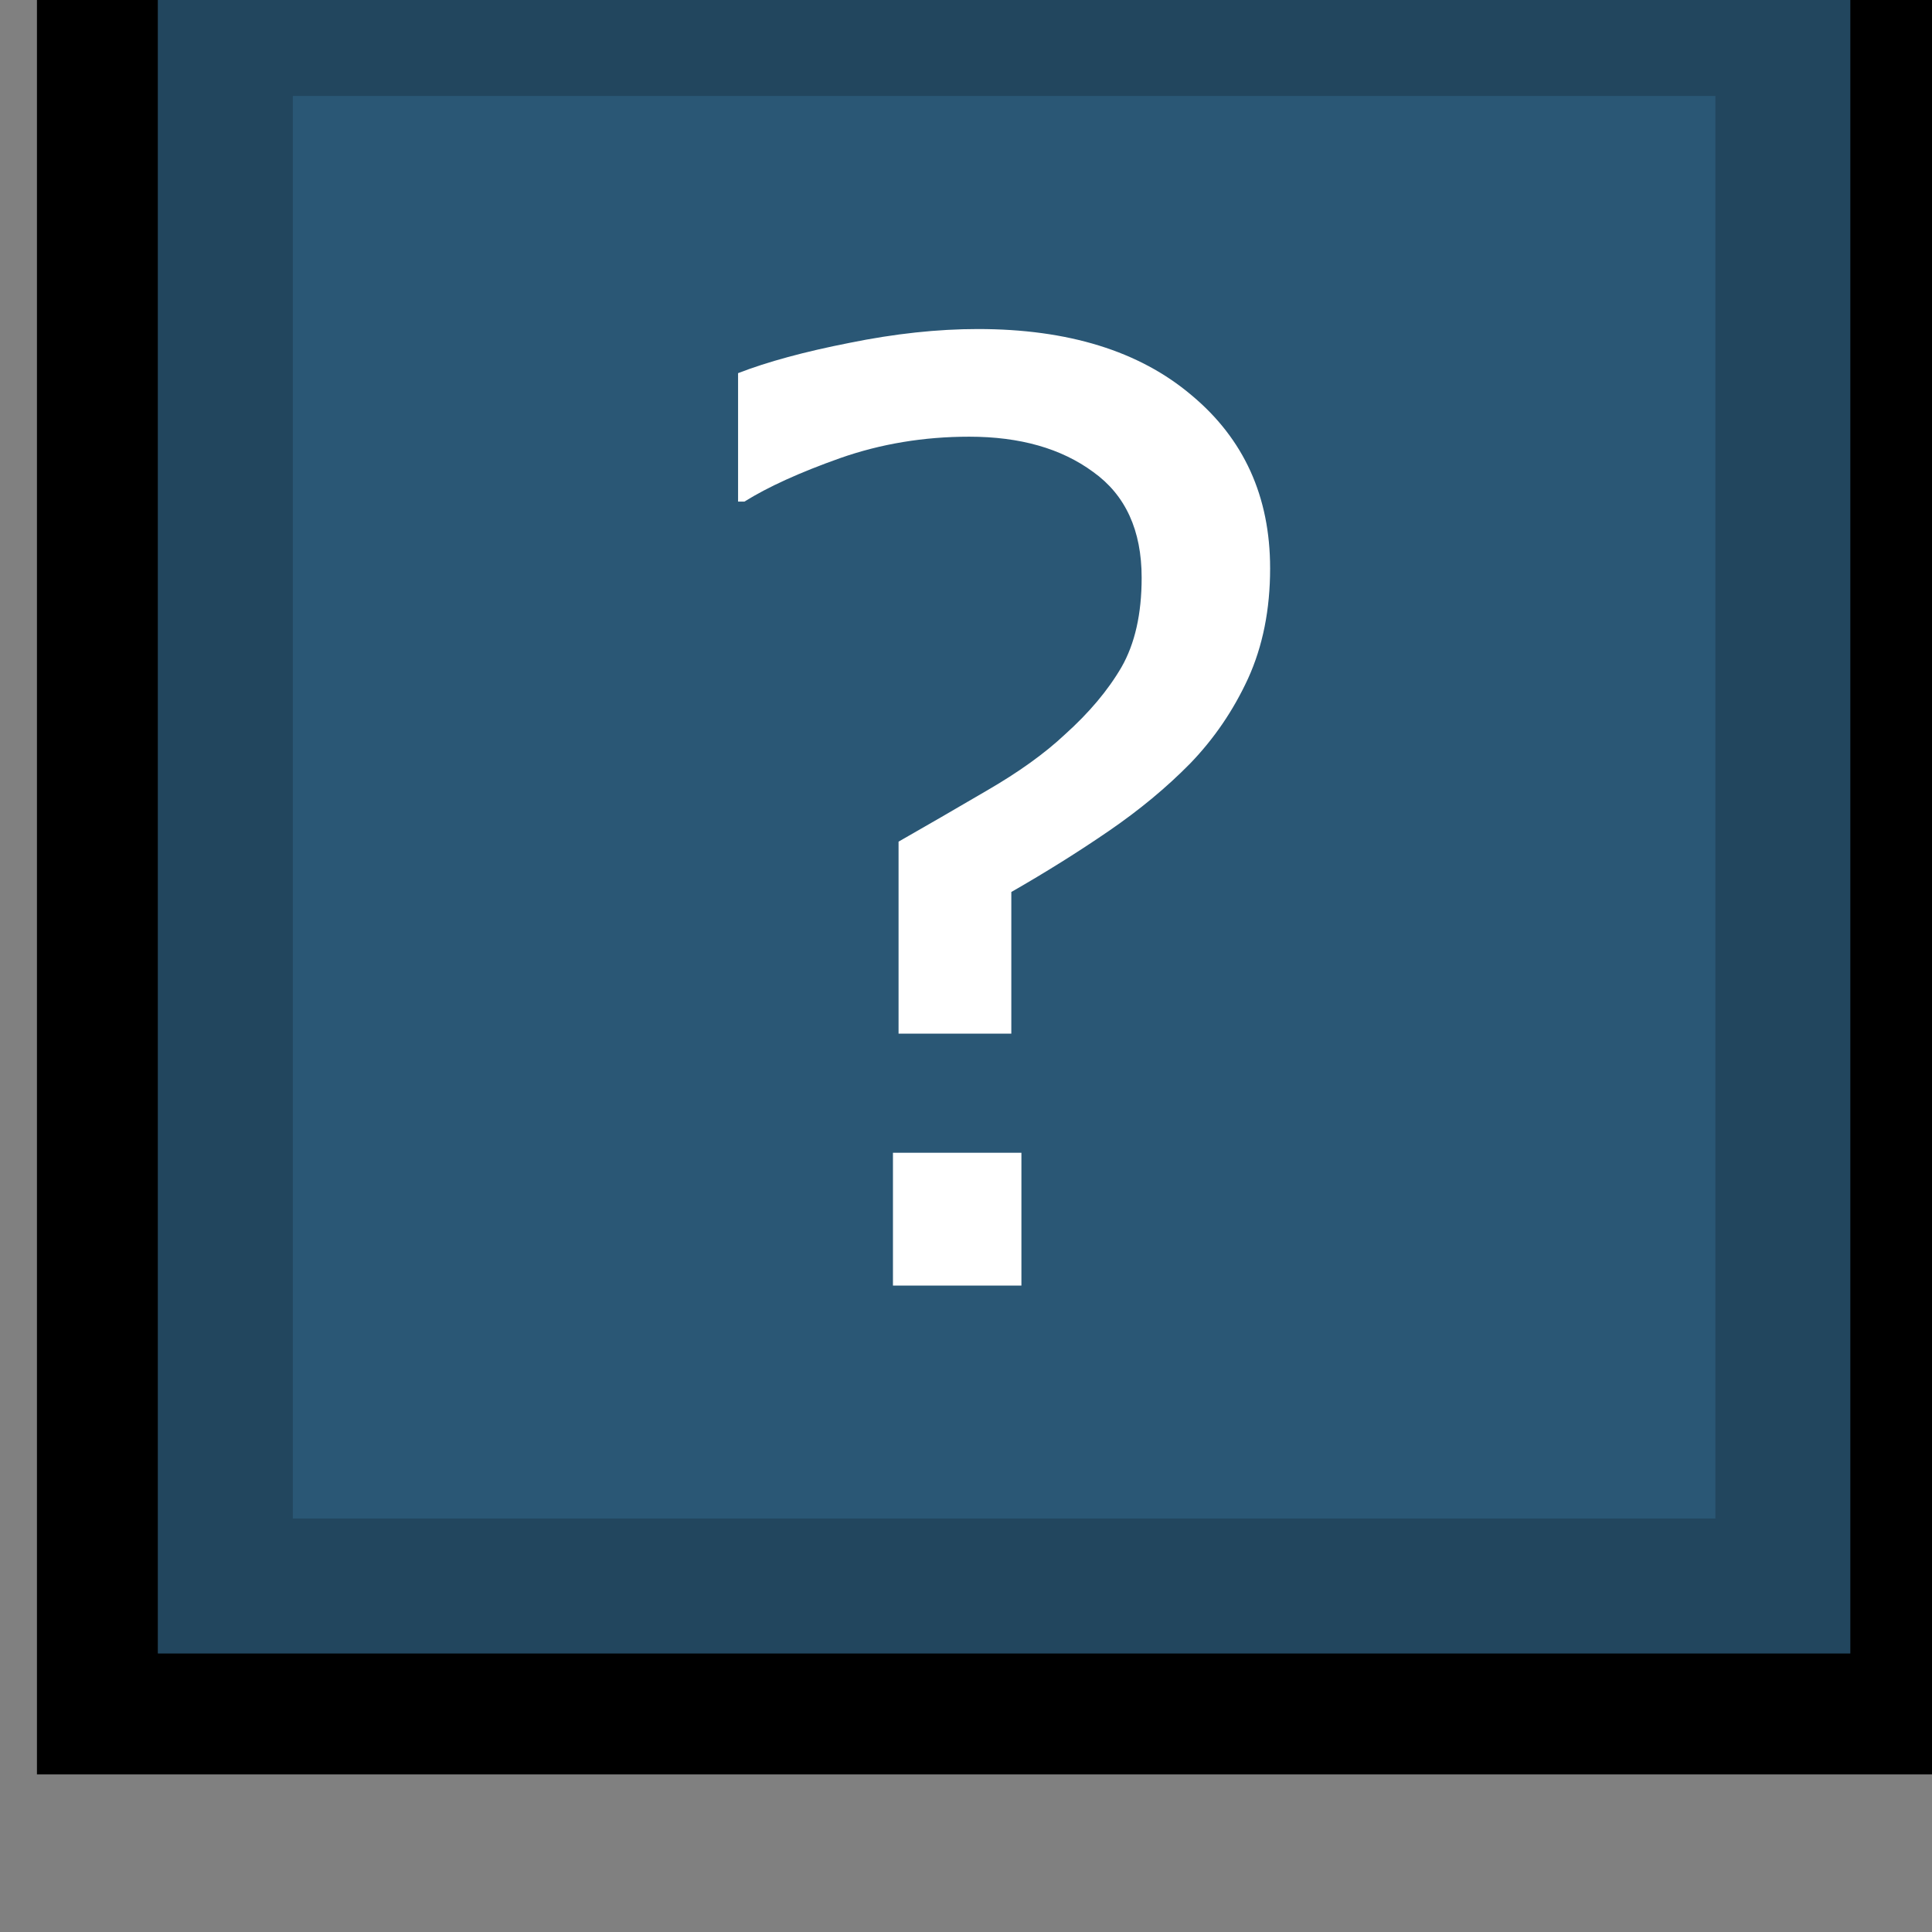 <?xml version="1.0" encoding="UTF-8" standalone="no"?>
<svg
   xmlns:dc="http://purl.org/dc/elements/1.1/"
   xmlns:cc="http://creativecommons.org/ns#"
   xmlns:rdf="http://www.w3.org/1999/02/22-rdf-syntax-ns#"
   xmlns:svg="http://www.w3.org/2000/svg"
   xmlns="http://www.w3.org/2000/svg"
   xmlns:sodipodi="http://sodipodi.sourceforge.net/DTD/sodipodi-0.dtd"
   xmlns:inkscape="http://www.inkscape.org/namespaces/inkscape"
   sodipodi:docname="Rnd2Btn_0.svg"
   inkscape:version="1.0 (4035a4fb49, 2020-05-01)"
   id="svg12484"
   version="1.1"
   viewBox="0 0 4.233 4.233"
   height="16"
   width="16">
  <rect x="0" y="0" width="4.233" height="4.233" fill="#808080" stroke="none"/>
  <defs
     id="defs12478" />
  <sodipodi:namedview
     inkscape:document-rotation="0"
     inkscape:snap-to-guides="true"
     inkscape:snap-grids="true"
     units="px"
     inkscape:window-maximized="1"
     inkscape:window-y="-11"
     inkscape:window-x="-11"
     inkscape:window-height="2066"
     inkscape:window-width="3840"
     fit-margin-bottom="0"
     fit-margin-right="0"
     fit-margin-left="0"
     fit-margin-top="0"
     showgrid="false"
     inkscape:current-layer="g12430"
     inkscape:document-units="mm"
     inkscape:cy="12.455181"
     inkscape:cx="13.138582"
     inkscape:zoom="25.732142"
     inkscape:pageshadow="2"
     inkscape:pageopacity="0"
     borderopacity="1.0"
     bordercolor="#666666"
     pagecolor="#ffffff"
     id="base" />
  <g
     transform="translate(-87.434,-107.814)"
     id="layer1"
     inkscape:groupmode="layer"
     inkscape:label="Layer 1">
    <g
       style="stroke-width:1.294"
       id="g12430"
       transform="matrix(0.273,0,0,-0.273,12.503,432.851)">
      <path
         inkscape:connector-curvature="0"
         id="rect4528"
         d="m 275.256,1191.408 h 14.55 v -14.55 h -14.55 z"
         style="opacity:1;fill:#2a5775;fill-opacity:1;fill-rule:nonzero;stroke:#000000;stroke-width:0.974;stroke-linecap:square;stroke-linejoin:miter;stroke-miterlimit:6.1;stroke-dasharray:none;stroke-dashoffset:0;stroke-opacity:1" />
      <g
         style="font-style:normal;font-variant:normal;font-weight:normal;font-stretch:normal;font-size:10.349px;line-height:125%;font-family:'DejaVu Sans Mono';-inkscape-font-specification:'DejaVu Sans Mono, Normal';font-variant-ligatures:normal;font-variant-caps:normal;font-variant-numeric:normal;font-feature-settings:normal;text-align:start;letter-spacing:0px;word-spacing:0px;writing-mode:lr-tb;text-anchor:start;fill:#ffffff;fill-opacity:1;stroke:none;stroke-width:0.97px;stroke-linecap:butt;stroke-linejoin:miter;stroke-opacity:1"
         id="text836"
         transform="scale(1,-1)"
         aria-label="?">
        <path
           id="path838"
           style="font-style:normal;font-variant:normal;font-weight:normal;font-stretch:normal;font-size:10.349px;font-family:sans-serif;-inkscape-font-specification:'sans-serif, Normal';font-variant-ligatures:normal;font-variant-caps:normal;font-variant-numeric:normal;font-variant-east-asian:normal;fill:#ffffff;fill-opacity:1;stroke-width:0.97px"
           d="m 284.666,-1186.05 q 0,0.495 -0.177,0.884 -0.177,0.384 -0.465,0.682 -0.283,0.288 -0.652,0.541 -0.369,0.253 -0.783,0.49 v 1.137 h -0.905 v -1.541 q 0.328,-0.187 0.707,-0.409 0.384,-0.222 0.627,-0.45 0.293,-0.263 0.455,-0.541 0.162,-0.283 0.162,-0.718 0,-0.571 -0.389,-0.849 -0.384,-0.283 -0.995,-0.283 -0.546,0 -1.036,0.172 -0.485,0.172 -0.768,0.349 h -0.051 v -1.031 q 0.354,-0.137 0.894,-0.243 0.546,-0.111 1.031,-0.111 1.086,0 1.713,0.53 0.632,0.526 0.632,1.39 z m -1.996,5.756 h -1.031 v -1.066 h 1.031 z" />
      </g>
      <path
         d="m 276.281,-1190.383 h 12.5 v 12.5 h -12.5 z"
         transform="scale(1,-1)"
         style="opacity:1;fill:none;fill-opacity:1;fill-rule:nonzero;stroke:#22465e;stroke-width:1.083;stroke-linecap:square;stroke-linejoin:miter;stroke-miterlimit:6.1;stroke-dasharray:none;stroke-dashoffset:0;stroke-opacity:1"
         id="rect817" />
    </g>
  </g>
</svg>
